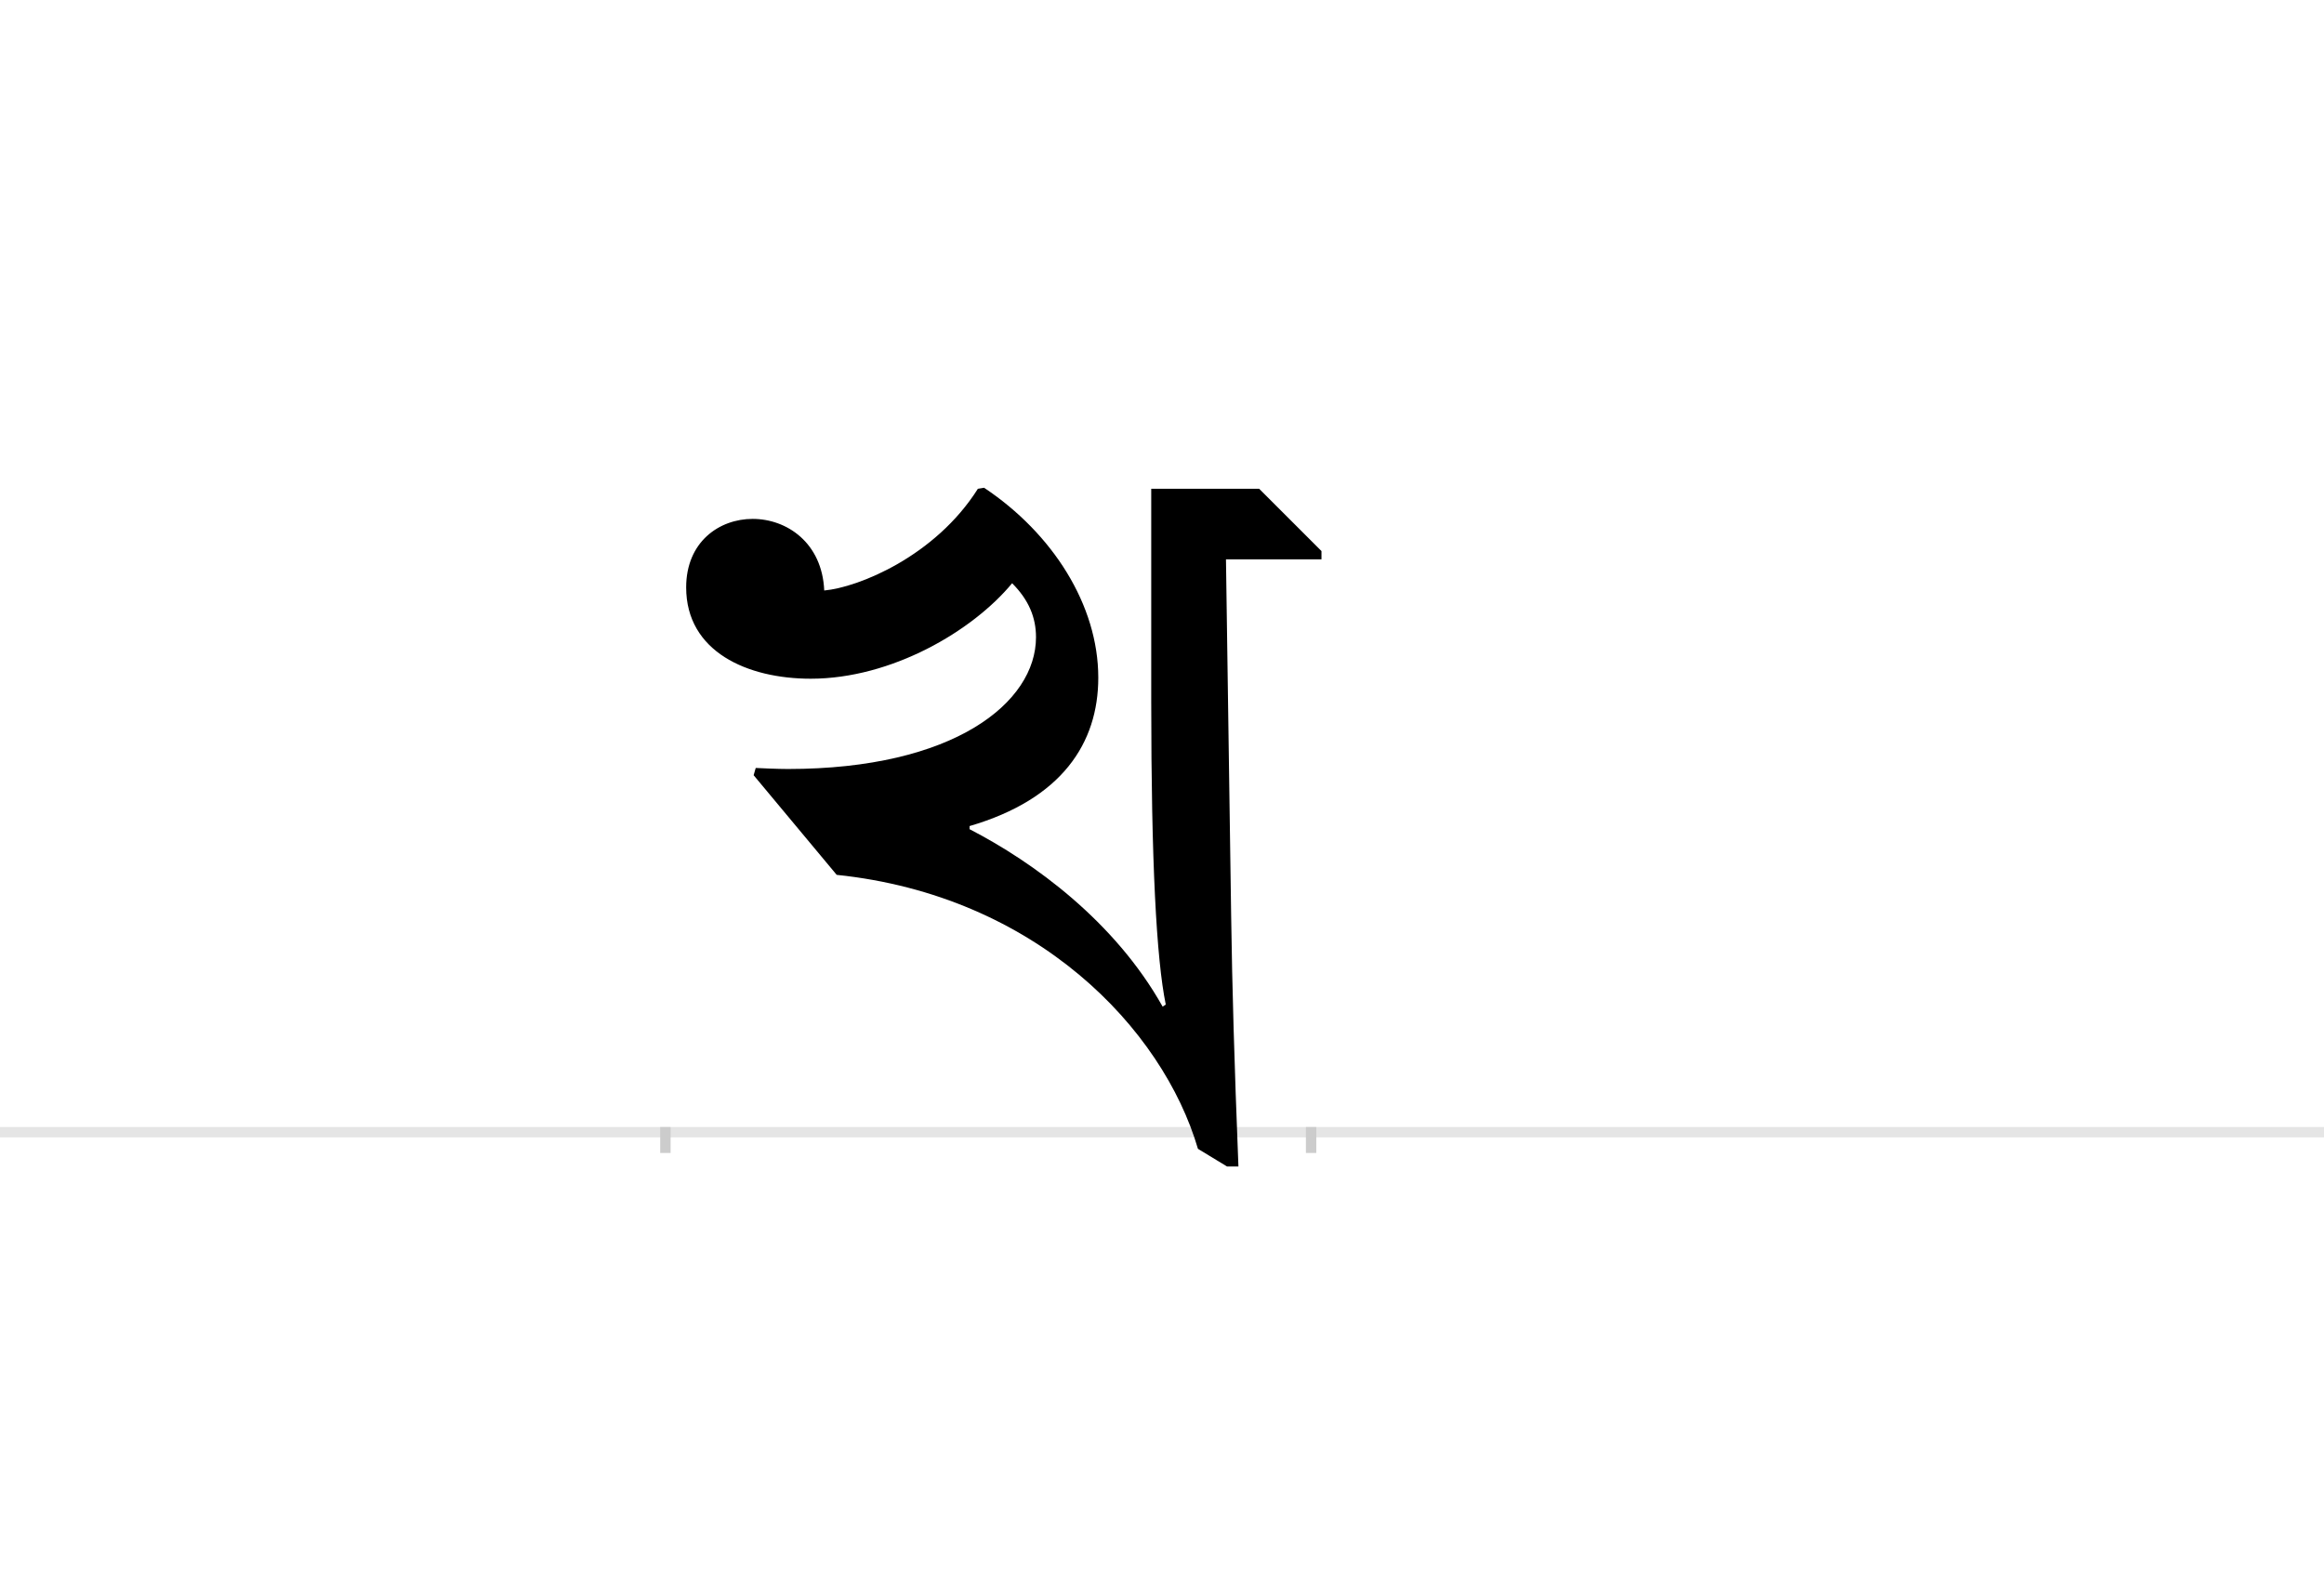 <?xml version="1.0" encoding="UTF-8"?>
<svg height="1521" version="1.1" width="2238.75" xmlns="http://www.w3.org/2000/svg" xmlns:xlink="http://www.w3.org/1999/xlink">
 <rect width="100%" height="100%" fill="#808080" stroke="none"/>
 <path d="M0,0 l2238.75,0 l0,1521 l-2238.75,0 Z M0,0" fill="rgb(255,255,255)" transform="matrix(1,0,0,-1,0,1521)"/>
 <path d="M0,0 l2238.75,0" fill="none" stroke="rgb(229,229,229)" stroke-width="10" transform="matrix(1,0,0,-1,0,1091)"/>
 <path d="M0,5 l0,-25" fill="none" stroke="rgb(204,204,204)" stroke-width="10" transform="matrix(1,0,0,-1,641,1091)"/>
 <path d="M0,5 l0,-25" fill="none" stroke="rgb(204,204,204)" stroke-width="10" transform="matrix(1,0,0,-1,1263,1091)"/>
 <path d="M540,552 l92,0 l0,8 l-60,60 l-104,0 l0,-204 c0,-156,5,-249,14,-293 l-3,-2 c-46,82,-124,139,-186,171 l0,3 c89,26,124,80,124,143 c0,70,-44,139,-110,183 l-6,-1 c-41,-65,-115,-95,-148,-98 c-2,46,-36,69,-69,69 c-32,0,-64,-22,-64,-66 c0,-62,59,-88,120,-88 c78,0,156,46,194,92 c16,-16,23,-33,23,-52 c0,-63,-79,-127,-239,-127 c-1,0,-11,0,-31,1 l-2,-7 l80,-96 c192,-20,314,-148,348,-264 l28,-17 l11,0 c-4,101,-6,172,-7,241 Z M540,552" fill="rgb(0,0,0)" transform="matrix(1,0,0,-1,641,1091)"/>
</svg>